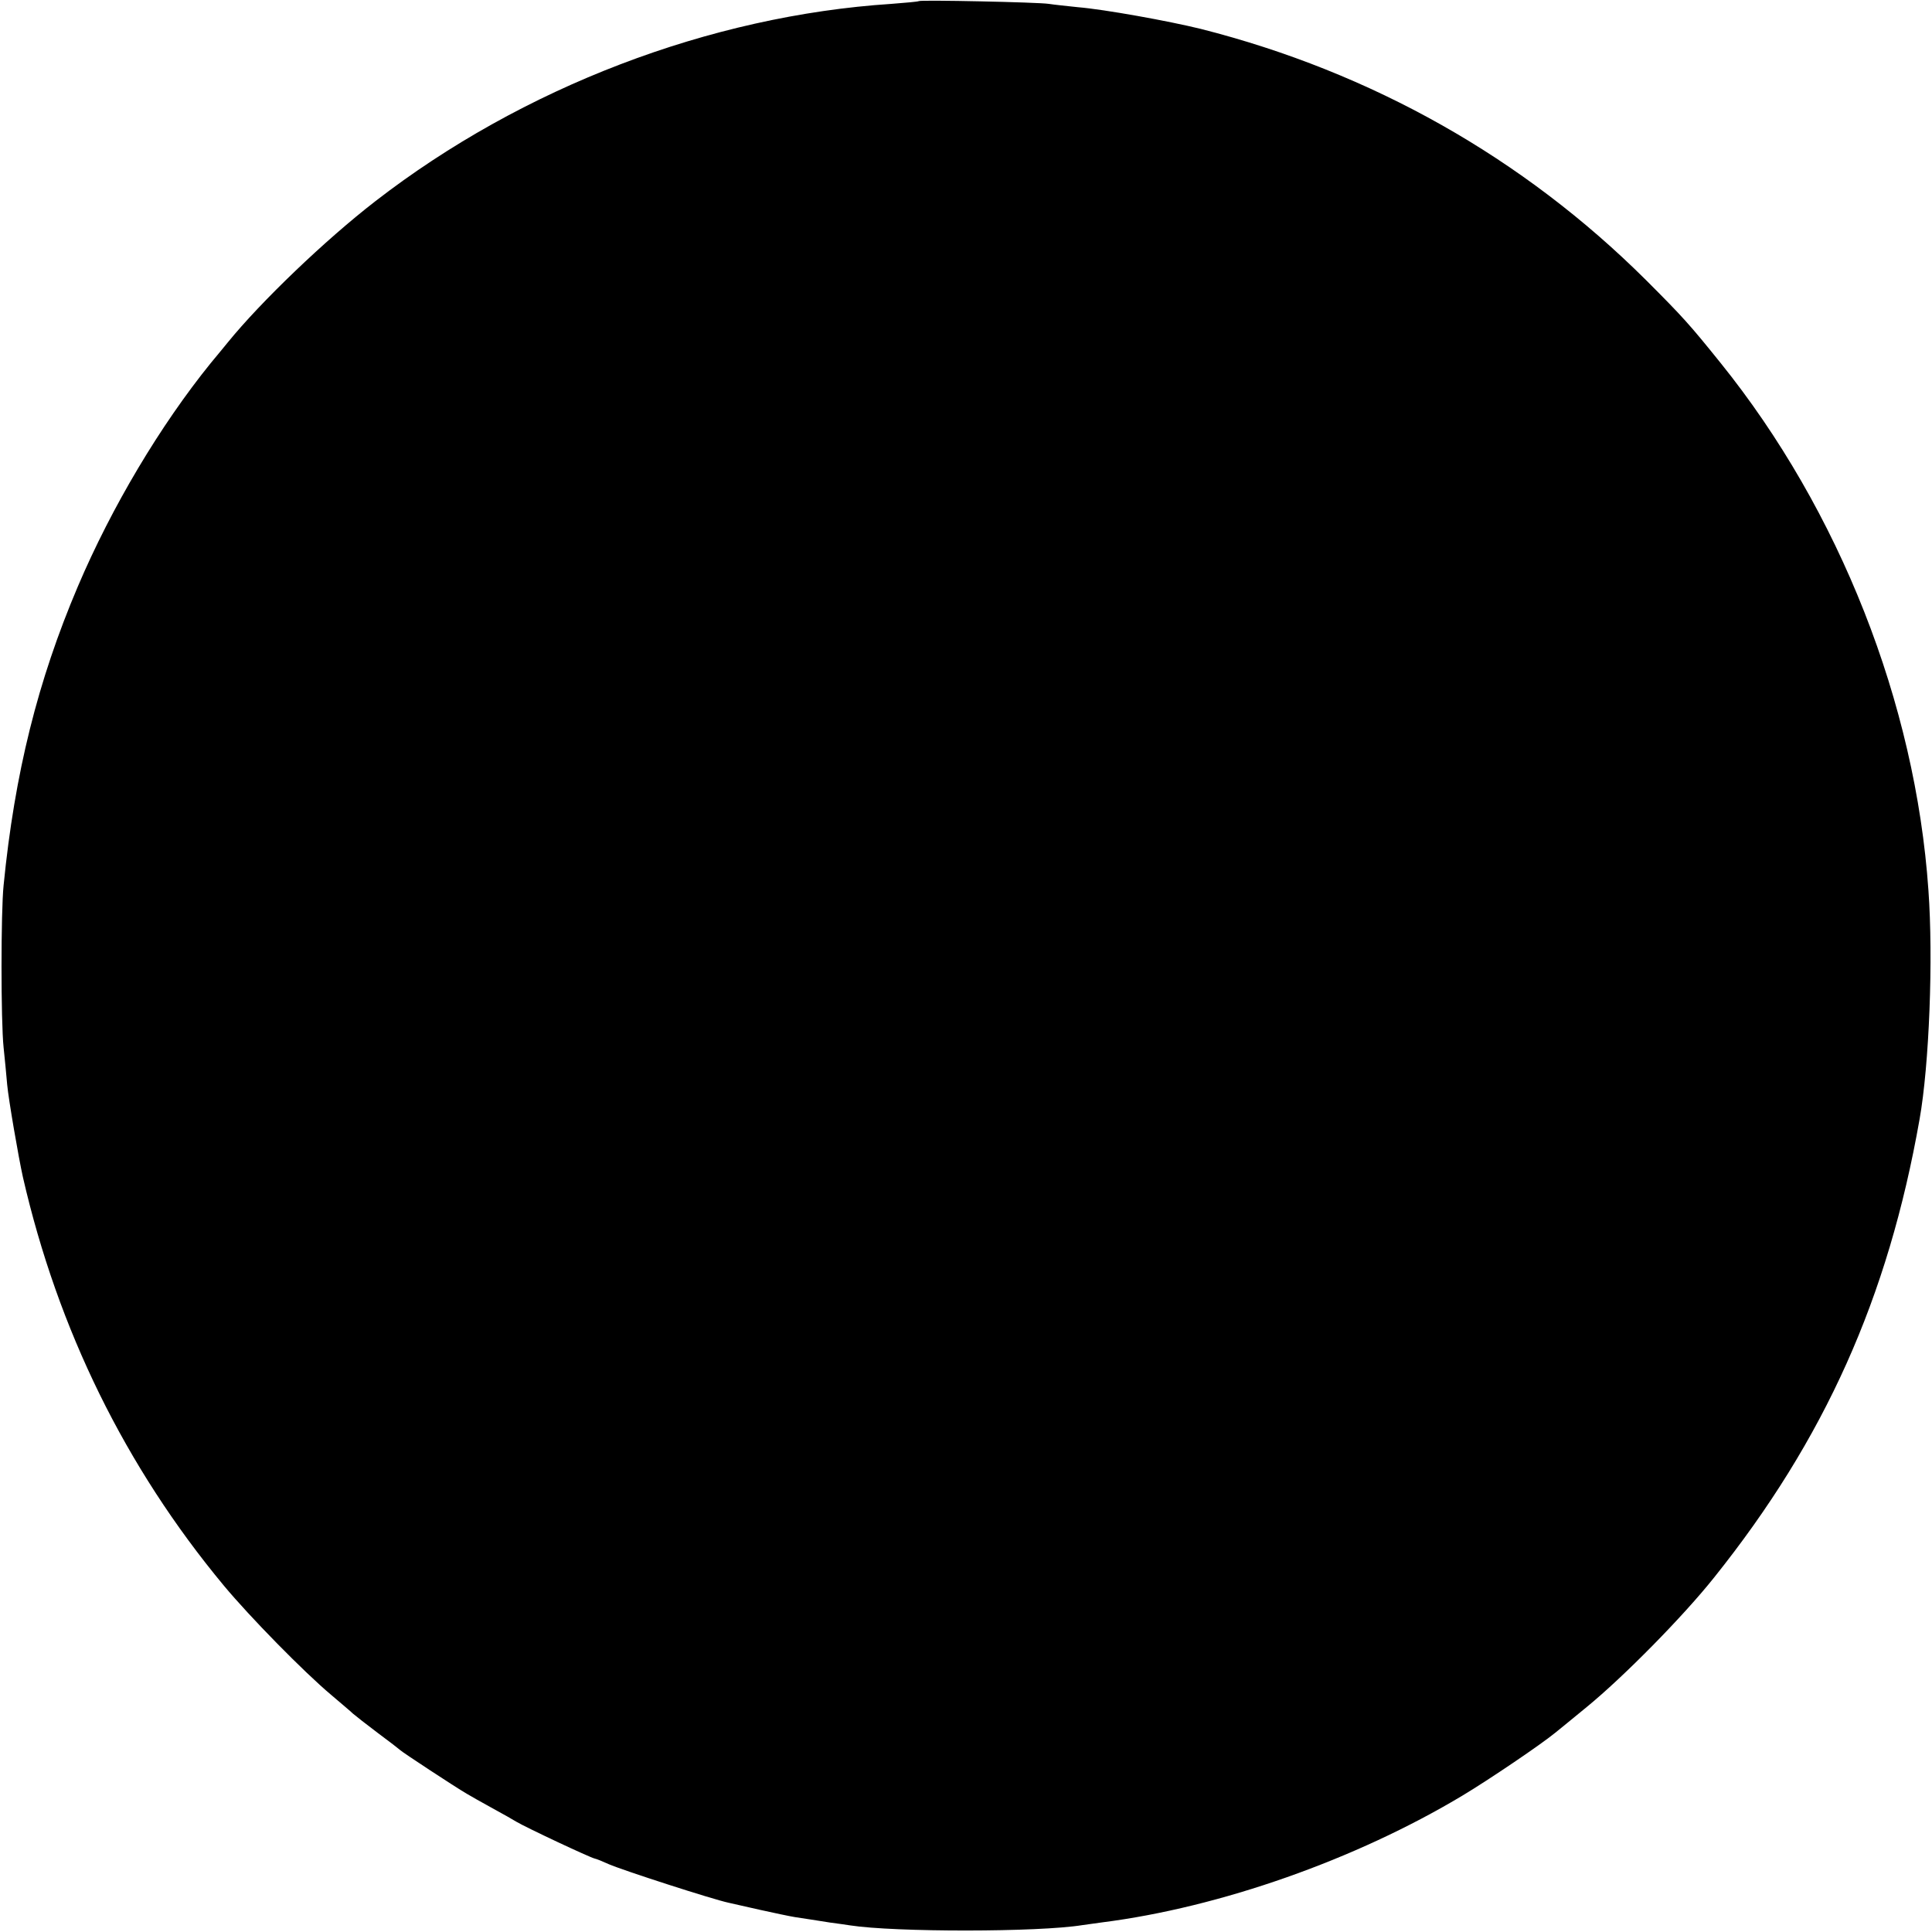 <?xml version="1.0" standalone="no"?>
<!DOCTYPE svg PUBLIC "-//W3C//DTD SVG 20010904//EN"
 "http://www.w3.org/TR/2001/REC-SVG-20010904/DTD/svg10.dtd">
<svg version="1.0" xmlns="http://www.w3.org/2000/svg"
 width="700pt" height="700pt" viewBox="0 0 700 700"
 preserveAspectRatio="xMidYMid meet">
<g transform="translate(0,700) scale(0.1,-0.1)"
fill="#000000" stroke="none">
<path d="M3329 6996 c-2 -2 -47 -6 -99 -10 -659 -43 -1338 -303 -1870 -715
-181 -140 -414 -363 -535 -512 -11 -13 -38 -47 -61 -74 -183 -226 -359 -521
-482 -810 -145 -341 -229 -677 -269 -1083 -10 -96 -10 -493 0 -587 4 -38 10
-99 13 -135 5 -54 41 -263 57 -335 127 -553 371 -1050 728 -1480 94 -113 291
-314 389 -396 35 -30 71 -60 79 -68 8 -7 49 -39 90 -70 42 -31 78 -59 81 -62
5 -6 198 -133 241 -158 13 -8 56 -32 94 -53 39 -21 77 -43 85 -48 35 -21 267
-130 285 -134 6 -1 28 -10 50 -20 53 -23 378 -128 435 -140 14 -3 66 -15 115
-26 50 -11 106 -23 125 -26 19 -3 46 -7 59 -9 13 -2 45 -7 70 -11 25 -3 57 -8
71 -10 162 -25 683 -25 842 1 13 2 45 6 72 10 425 54 918 227 1306 460 95 57
284 185 335 227 11 9 63 51 115 94 133 109 348 327 461 469 400 500 630 1012
744 1660 35 197 50 582 32 830 -47 677 -322 1375 -753 1910 -112 139 -135 165
-270 300 -445 443 -994 753 -1612 910 -118 29 -350 71 -447 79 -38 4 -86 9
-105 12 -38 6 -465 15 -471 10z"/>
</g>
</svg>

